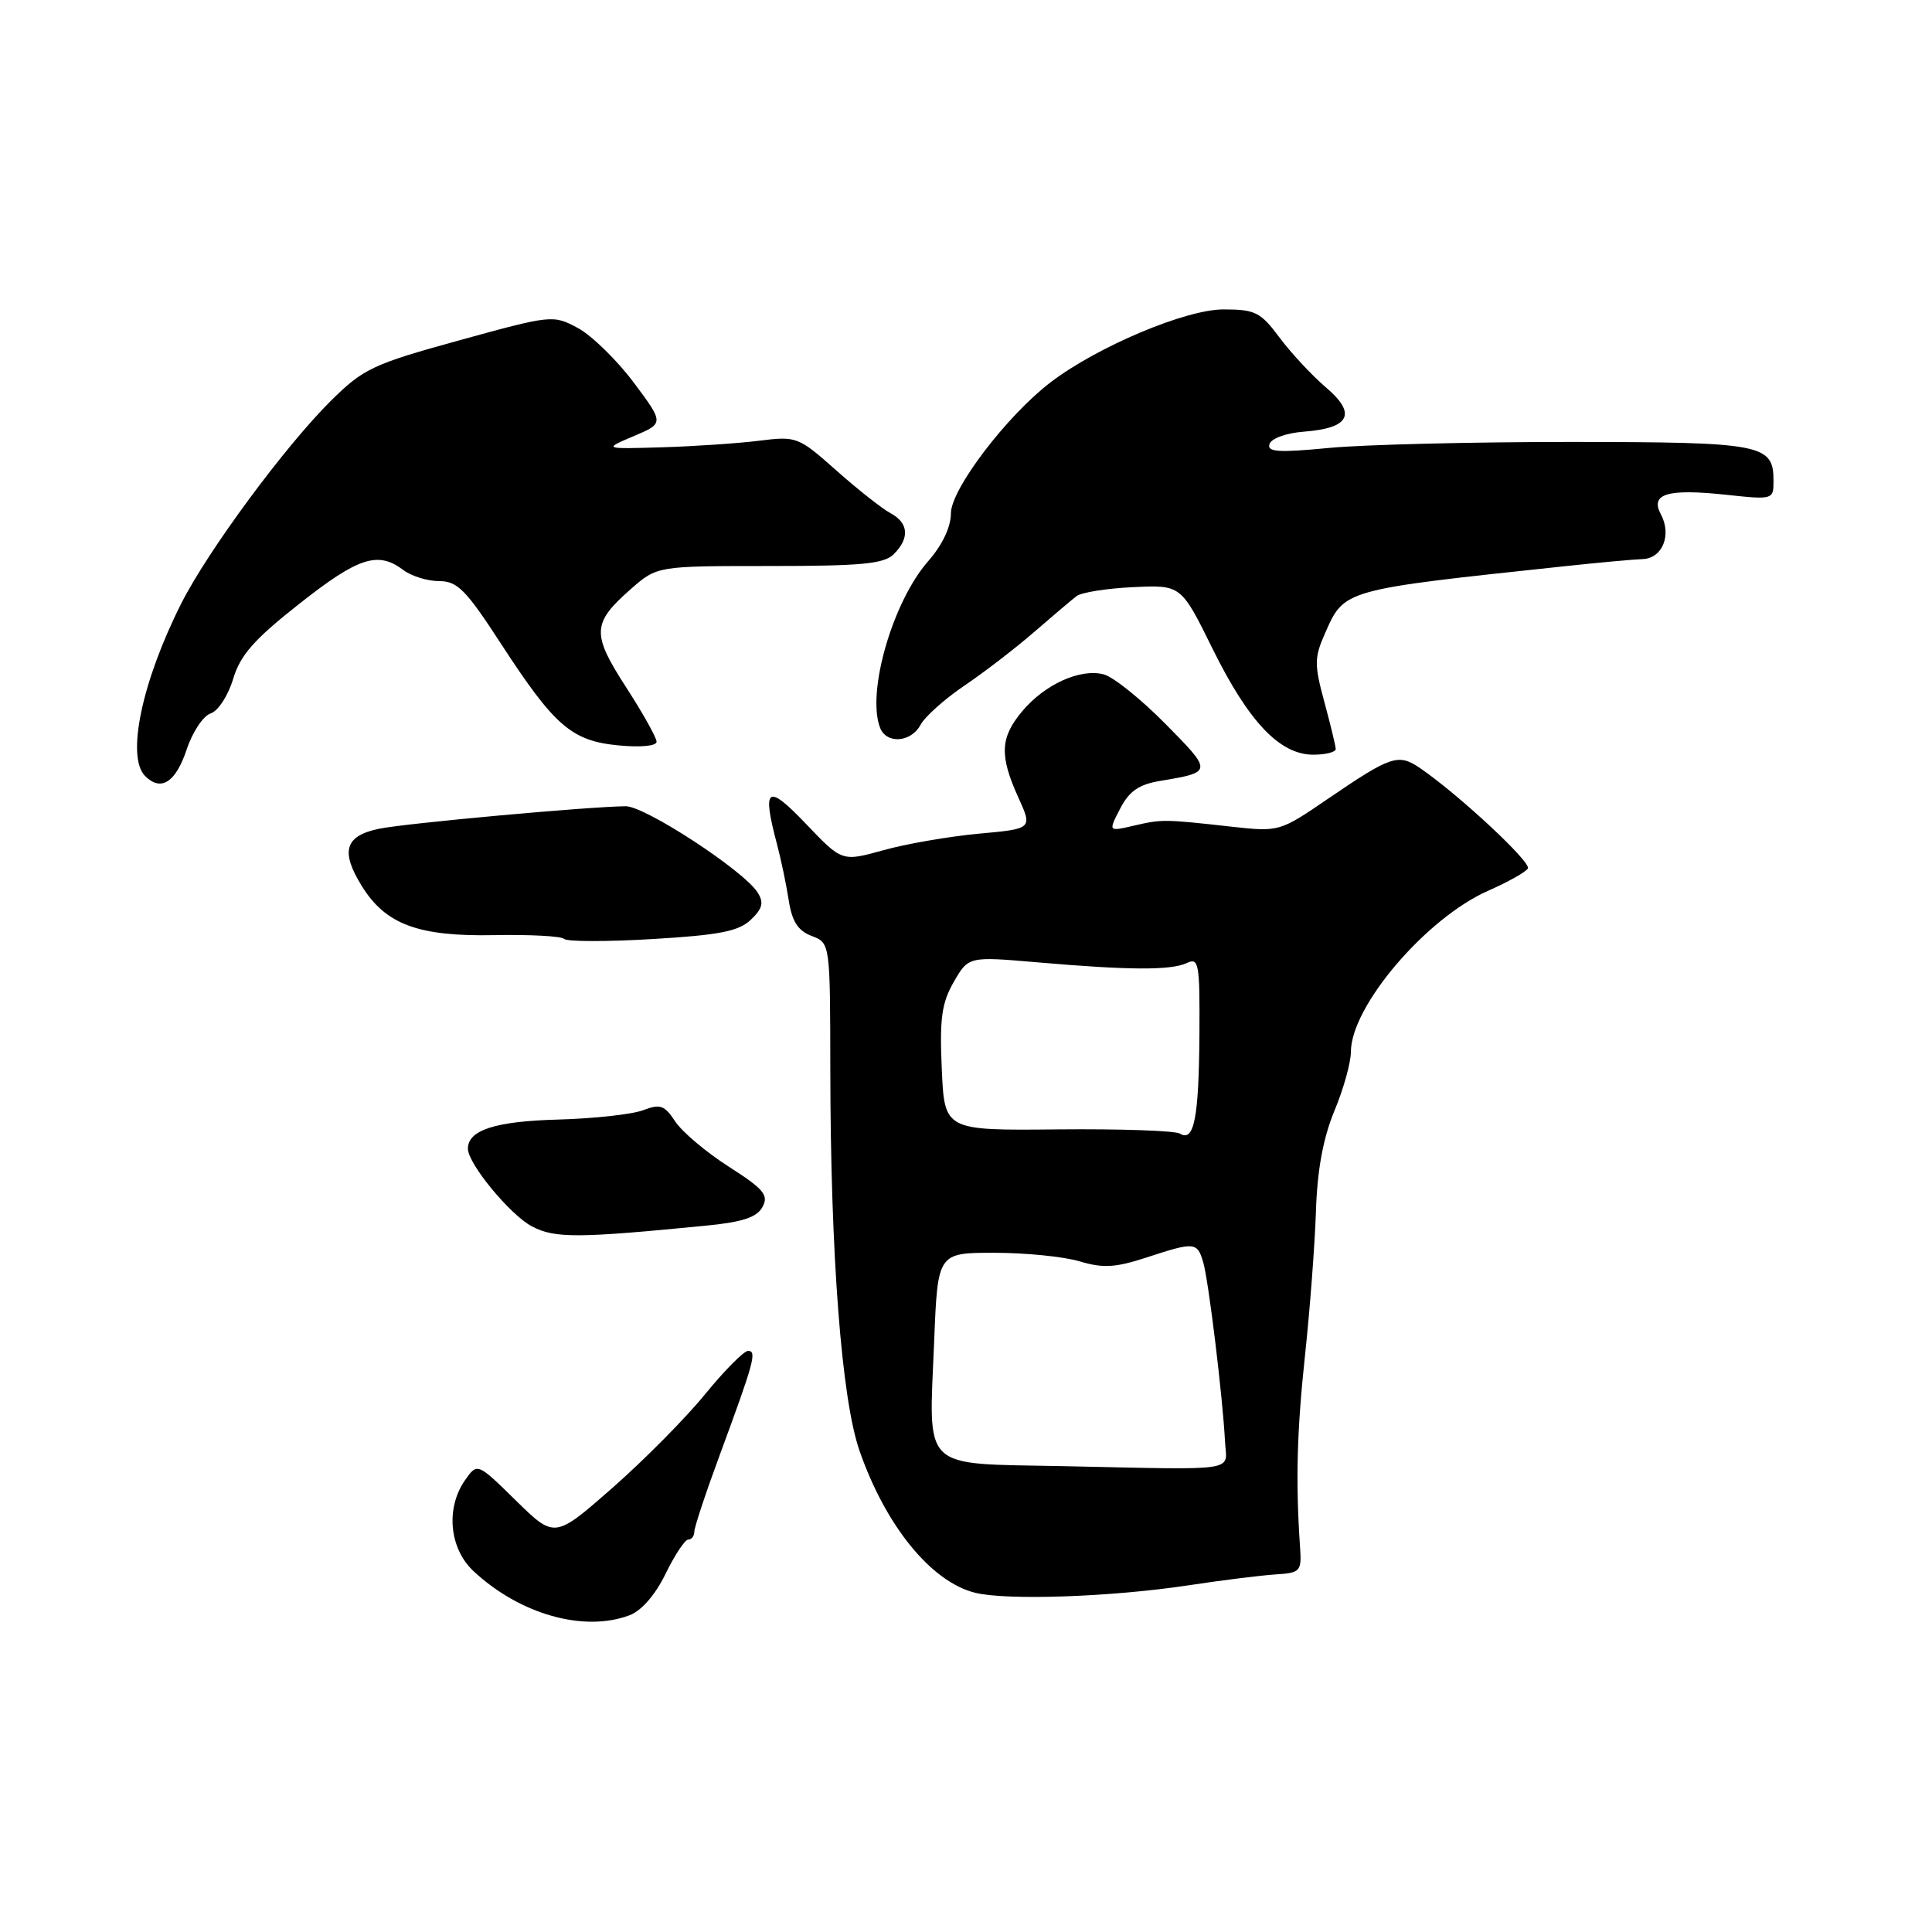 <?xml version="1.0" encoding="UTF-8" standalone="no"?>
<!DOCTYPE svg PUBLIC "-//W3C//DTD SVG 1.1//EN" "http://www.w3.org/Graphics/SVG/1.1/DTD/svg11.dtd" >
<svg xmlns="http://www.w3.org/2000/svg" xmlns:xlink="http://www.w3.org/1999/xlink" version="1.1" viewBox="0 0 256 256">
 <g >
 <path fill="currentColor"
d=" M 83.44 214.02 C 85.00 213.43 86.86 211.29 88.20 208.52 C 89.41 206.04 90.76 204.00 91.20 204.00 C 91.64 204.00 92.00 203.53 92.00 202.96 C 92.00 202.38 93.53 197.77 95.40 192.71 C 99.93 180.44 100.32 179.00 99.12 179.00 C 98.57 179.00 96.01 181.58 93.43 184.74 C 90.86 187.90 85.32 193.49 81.13 197.17 C 73.50 203.86 73.50 203.86 68.37 198.84 C 63.25 193.81 63.25 193.81 61.62 196.13 C 59.03 199.83 59.53 205.19 62.75 208.19 C 68.89 213.92 77.40 216.32 83.44 214.02 Z  M 157.50 210.06 C 161.90 209.39 167.07 208.75 169.00 208.62 C 172.33 208.41 172.49 208.23 172.26 204.95 C 171.67 196.27 171.84 189.69 172.93 179.50 C 173.58 173.45 174.22 164.90 174.37 160.50 C 174.54 155.05 175.32 150.82 176.81 147.21 C 178.02 144.31 179.00 140.79 179.00 139.39 C 179.00 133.35 188.97 121.65 197.21 118.02 C 199.80 116.88 202.16 115.56 202.45 115.08 C 202.95 114.27 193.26 105.26 188.14 101.76 C 185.28 99.82 184.32 100.14 176.01 105.81 C 169.52 110.24 169.52 110.24 163.01 109.52 C 154.19 108.54 153.97 108.54 150.17 109.42 C 146.85 110.19 146.85 110.19 148.43 107.14 C 149.63 104.82 150.91 103.94 153.75 103.47 C 160.70 102.31 160.70 102.27 154.43 95.92 C 151.17 92.62 147.48 89.66 146.23 89.35 C 143.12 88.56 138.46 90.67 135.48 94.21 C 132.52 97.72 132.41 100.10 134.93 105.66 C 136.82 109.82 136.82 109.82 129.66 110.47 C 125.72 110.84 120.04 111.82 117.04 112.66 C 111.57 114.18 111.57 114.18 106.79 109.16 C 101.64 103.77 100.94 104.26 102.96 111.88 C 103.49 113.87 104.19 117.21 104.51 119.30 C 104.95 122.11 105.74 123.33 107.55 124.02 C 110.00 124.95 110.00 124.95 110.02 141.73 C 110.05 166.38 111.51 185.40 113.89 192.23 C 117.35 202.19 123.39 209.61 129.21 211.05 C 133.43 212.09 147.24 211.61 157.50 210.06 Z  M 93.78 162.38 C 98.43 161.92 100.32 161.28 101.04 159.92 C 101.88 158.36 101.20 157.55 96.57 154.59 C 93.56 152.67 90.37 149.97 89.47 148.60 C 88.06 146.45 87.49 146.24 85.21 147.11 C 83.76 147.66 78.67 148.22 73.89 148.35 C 65.59 148.58 62.00 149.75 62.00 152.21 C 62.00 154.20 67.61 161.00 70.50 162.51 C 73.53 164.10 76.58 164.08 93.78 162.38 Z  M 99.49 121.87 C 101.04 120.39 101.24 119.60 100.39 118.26 C 98.57 115.37 85.47 106.81 82.91 106.83 C 77.82 106.89 53.71 109.09 50.20 109.82 C 45.70 110.76 45.09 112.80 47.94 117.40 C 51.09 122.50 55.43 124.11 65.52 123.91 C 70.23 123.82 74.38 124.04 74.75 124.41 C 75.11 124.78 80.38 124.79 86.46 124.43 C 95.35 123.90 97.89 123.40 99.49 121.87 Z  M 24.74 99.30 C 25.51 96.98 26.94 94.84 27.92 94.53 C 28.90 94.21 30.23 92.17 30.89 89.97 C 31.84 86.80 33.66 84.73 39.68 79.99 C 47.49 73.83 50.08 72.99 53.44 75.53 C 54.51 76.34 56.64 77.00 58.19 77.00 C 60.60 77.00 61.74 78.15 66.35 85.25 C 73.49 96.23 75.73 98.17 81.97 98.77 C 84.89 99.05 87.00 98.85 87.00 98.28 C 87.00 97.75 85.18 94.50 82.96 91.06 C 78.37 83.96 78.44 82.58 83.58 78.06 C 87.07 75.00 87.07 75.00 101.96 75.00 C 114.17 75.00 117.14 74.72 118.43 73.43 C 120.57 71.29 120.40 69.29 117.98 67.99 C 116.88 67.40 113.65 64.85 110.82 62.34 C 105.78 57.86 105.55 57.78 100.58 58.40 C 97.79 58.75 92.00 59.14 87.72 59.27 C 79.94 59.50 79.94 59.50 83.97 57.79 C 88.00 56.08 88.00 56.08 83.96 50.67 C 81.73 47.70 78.41 44.46 76.58 43.47 C 73.29 41.70 73.12 41.72 60.88 45.09 C 49.41 48.25 48.16 48.84 43.87 53.08 C 37.81 59.08 27.54 72.98 24.02 79.96 C 18.79 90.33 16.70 100.30 19.23 102.83 C 21.33 104.93 23.28 103.68 24.74 99.30 Z  M 176.99 99.25 C 176.98 98.84 176.30 96.03 175.48 93.00 C 174.14 88.07 174.15 87.13 175.56 83.95 C 178.15 78.07 177.81 78.17 207.50 75.01 C 211.90 74.54 216.48 74.12 217.68 74.08 C 220.29 73.98 221.54 70.87 220.07 68.14 C 218.62 65.42 220.94 64.73 228.73 65.56 C 234.93 66.23 235.00 66.20 235.00 63.74 C 235.00 58.85 233.61 58.58 208.14 58.56 C 195.14 58.56 180.74 58.91 176.14 59.35 C 169.37 60.00 167.86 59.90 168.22 58.83 C 168.46 58.09 170.46 57.37 172.75 57.20 C 178.86 56.74 179.82 54.84 175.71 51.35 C 173.87 49.78 171.10 46.81 169.56 44.75 C 167.03 41.35 166.32 41.00 162.10 41.00 C 157.11 41.00 145.43 45.92 139.23 50.64 C 133.43 55.06 126.00 64.81 126.00 68.02 C 126.00 69.83 124.86 72.23 122.98 74.37 C 118.28 79.73 114.81 91.73 116.61 96.42 C 117.45 98.63 120.72 98.39 121.98 96.04 C 122.56 94.96 125.16 92.63 127.76 90.87 C 130.37 89.11 134.53 85.91 137.00 83.77 C 139.47 81.63 142.02 79.47 142.66 78.98 C 143.29 78.50 146.67 77.96 150.16 77.80 C 156.50 77.50 156.50 77.50 160.69 86.00 C 165.47 95.67 169.58 100.00 174.02 100.00 C 175.66 100.00 176.99 99.66 176.99 99.25 Z  M 140.72 194.27 C 121.87 193.89 123.07 195.06 123.78 177.75 C 124.25 166.00 124.25 166.00 131.76 166.00 C 135.89 166.00 140.98 166.51 143.07 167.14 C 146.15 168.06 147.80 167.97 151.87 166.64 C 158.30 164.53 158.64 164.56 159.43 167.25 C 160.14 169.64 162.02 185.13 162.32 191.00 C 162.53 195.08 164.64 194.77 140.72 194.27 Z  M 156.35 150.21 C 155.71 149.82 148.43 149.57 140.17 149.65 C 125.15 149.80 125.15 149.80 124.79 141.65 C 124.49 134.95 124.78 132.90 126.38 130.11 C 128.33 126.73 128.33 126.73 137.42 127.51 C 149.61 128.57 155.15 128.59 157.25 127.61 C 158.86 126.85 158.99 127.62 158.93 137.14 C 158.85 148.15 158.22 151.37 156.35 150.21 Z "/>
</g>
</svg>